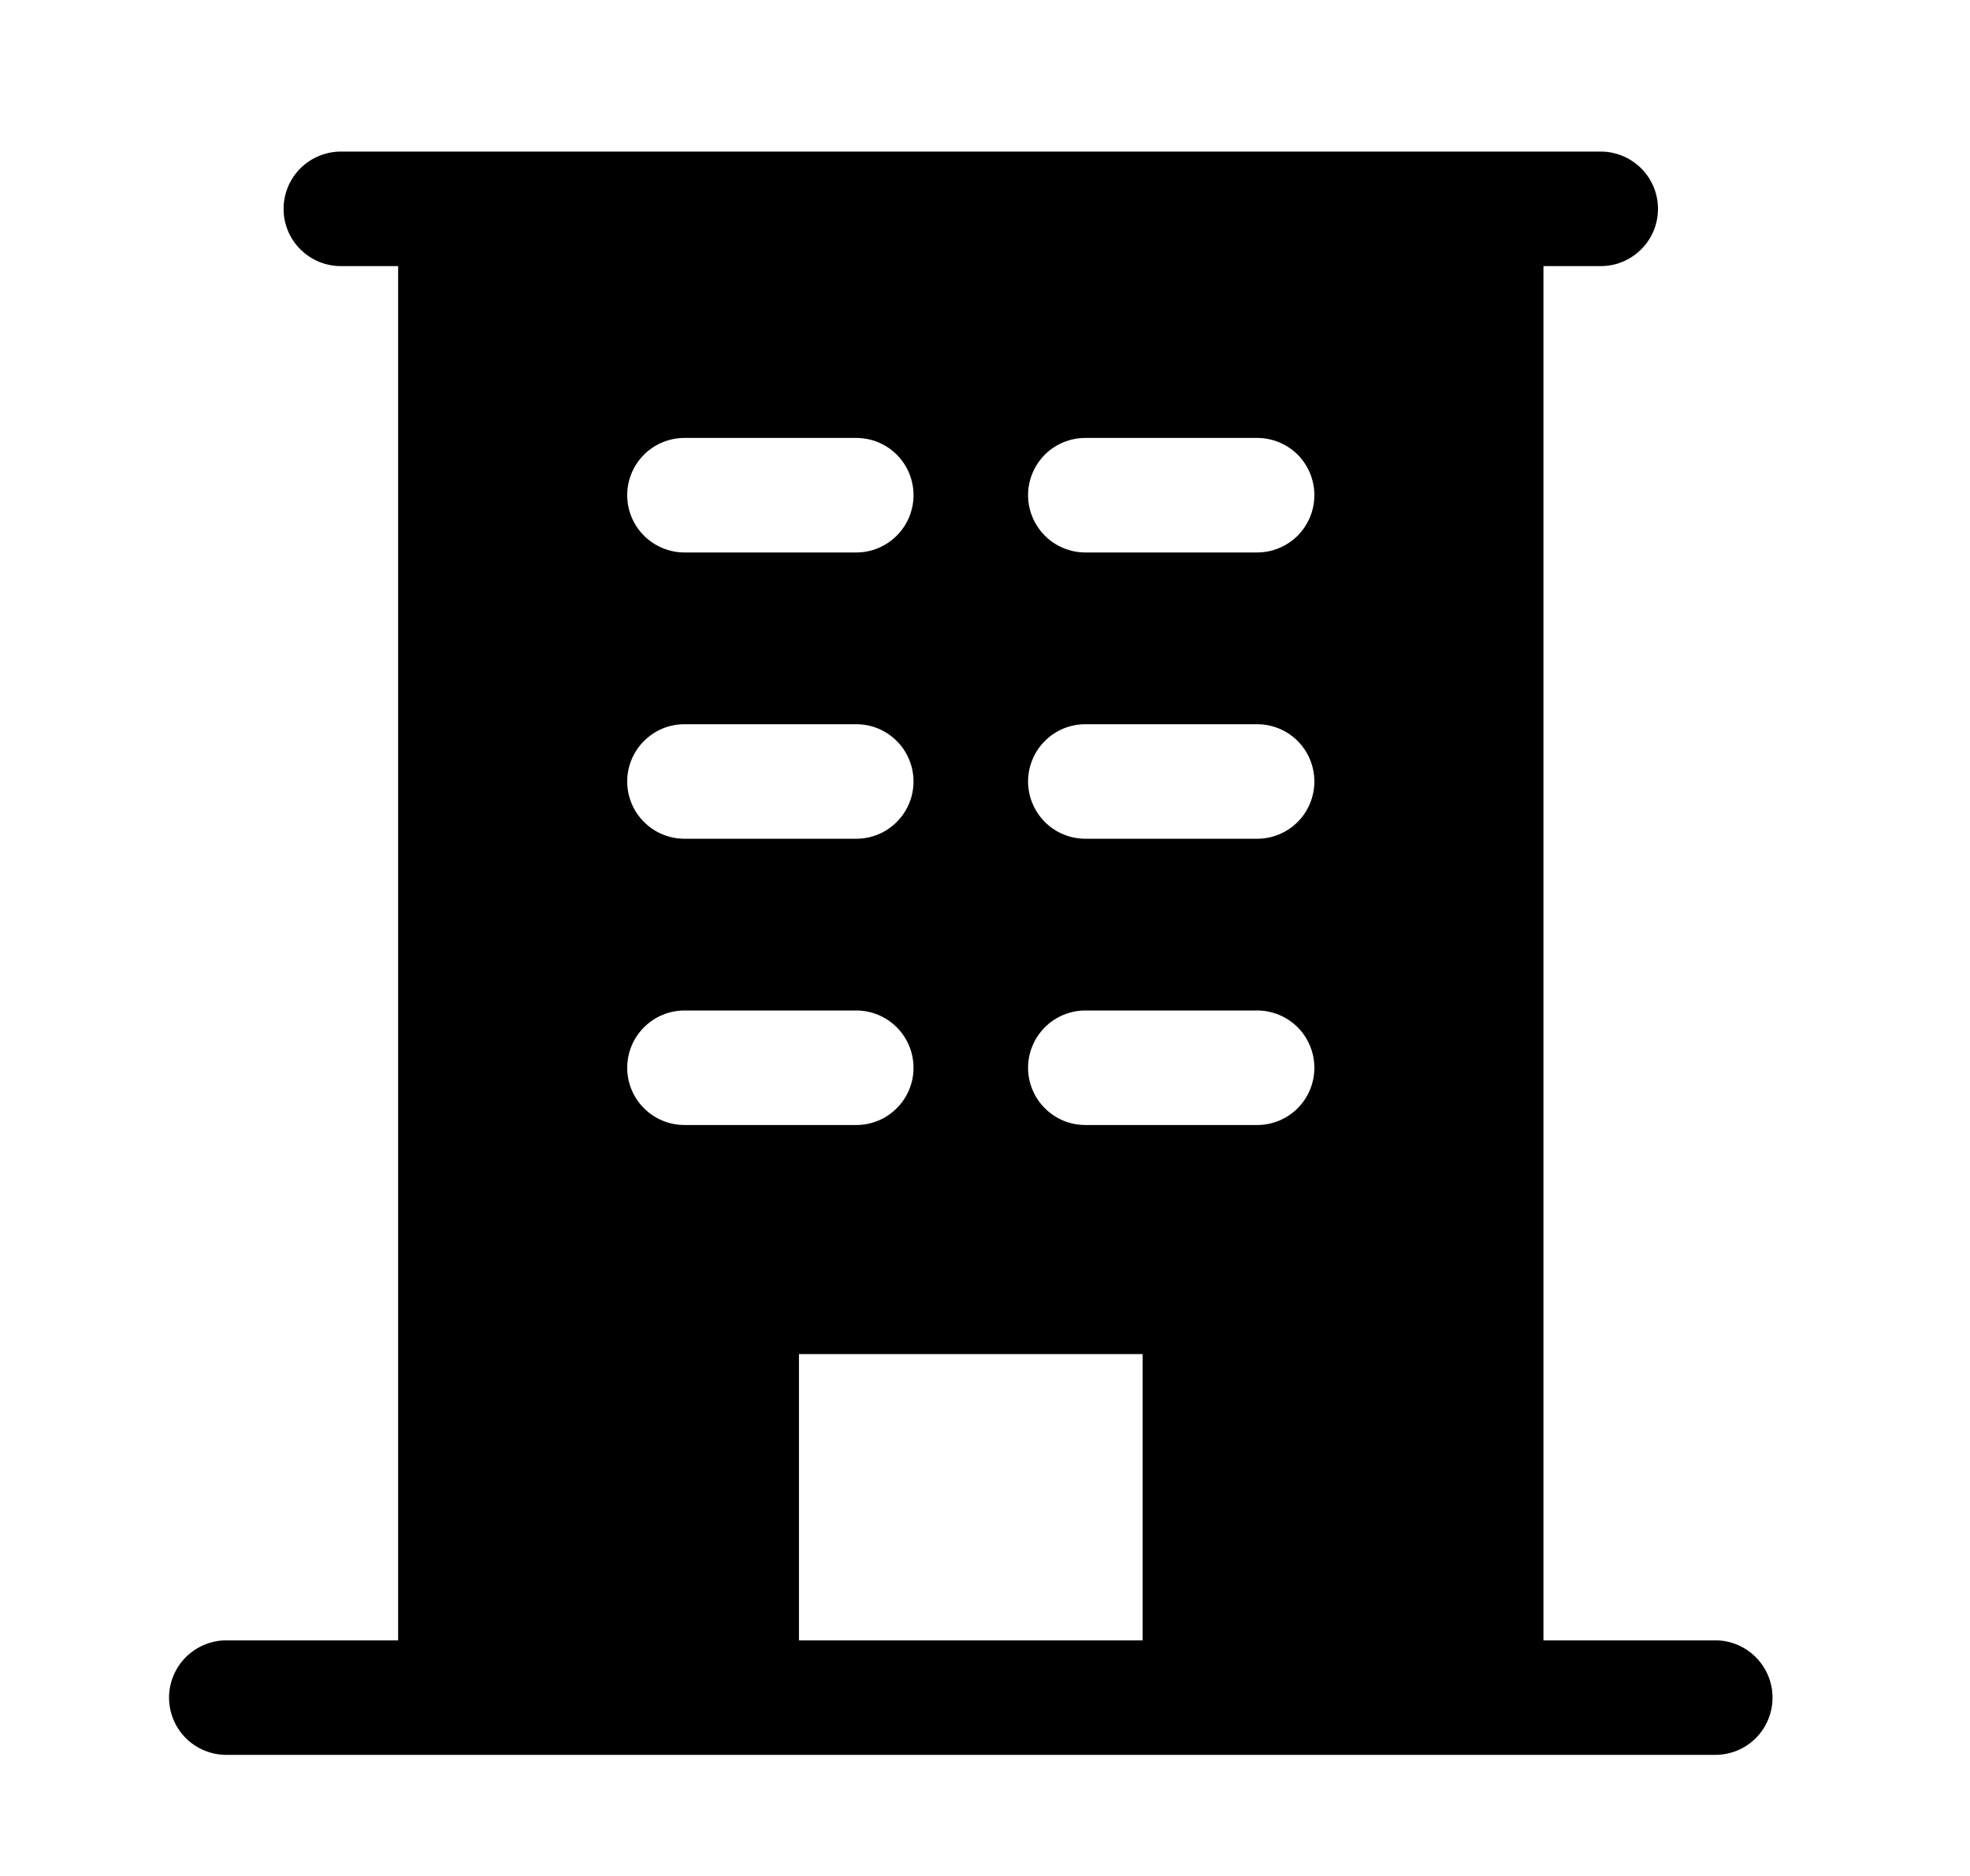 <svg width="21" height="20" viewBox="0 0 21 20" fill="none" xmlns="http://www.w3.org/2000/svg">
<g id="Building">
<path id="Vector" d="M18.285 17.488H16.453V2.837H17.064C17.226 2.837 17.381 2.773 17.495 2.658C17.61 2.544 17.674 2.389 17.674 2.227C17.674 2.065 17.61 1.91 17.495 1.795C17.381 1.681 17.226 1.616 17.064 1.616H3.634C3.472 1.616 3.316 1.681 3.202 1.795C3.087 1.91 3.023 2.065 3.023 2.227C3.023 2.389 3.087 2.544 3.202 2.658C3.316 2.773 3.472 2.837 3.634 2.837H4.244V17.488H2.413C2.251 17.488 2.096 17.553 1.981 17.667C1.867 17.782 1.802 17.937 1.802 18.099C1.802 18.261 1.867 18.416 1.981 18.531C2.096 18.645 2.251 18.709 2.413 18.709H18.285C18.447 18.709 18.602 18.645 18.716 18.531C18.831 18.416 18.895 18.261 18.895 18.099C18.895 17.937 18.831 17.782 18.716 17.667C18.602 17.553 18.447 17.488 18.285 17.488ZM7.296 4.669H9.128C9.29 4.669 9.445 4.733 9.559 4.847C9.674 4.962 9.738 5.117 9.738 5.279C9.738 5.441 9.674 5.596 9.559 5.711C9.445 5.825 9.29 5.89 9.128 5.89H7.296C7.135 5.89 6.979 5.825 6.865 5.711C6.75 5.596 6.686 5.441 6.686 5.279C6.686 5.117 6.75 4.962 6.865 4.847C6.979 4.733 7.135 4.669 7.296 4.669ZM7.296 7.721H9.128C9.29 7.721 9.445 7.785 9.559 7.9C9.674 8.014 9.738 8.17 9.738 8.331C9.738 8.493 9.674 8.649 9.559 8.763C9.445 8.878 9.29 8.942 9.128 8.942H7.296C7.135 8.942 6.979 8.878 6.865 8.763C6.75 8.649 6.686 8.493 6.686 8.331C6.686 8.17 6.75 8.014 6.865 7.9C6.979 7.785 7.135 7.721 7.296 7.721ZM6.686 11.384C6.686 11.222 6.75 11.067 6.865 10.952C6.979 10.838 7.135 10.773 7.296 10.773H9.128C9.29 10.773 9.445 10.838 9.559 10.952C9.674 11.067 9.738 11.222 9.738 11.384C9.738 11.546 9.674 11.701 9.559 11.815C9.445 11.93 9.29 11.994 9.128 11.994H7.296C7.135 11.994 6.979 11.93 6.865 11.815C6.75 11.701 6.686 11.546 6.686 11.384ZM12.18 17.488H8.517V14.436H12.18V17.488ZM13.401 11.994H11.57C11.408 11.994 11.252 11.93 11.138 11.815C11.024 11.701 10.959 11.546 10.959 11.384C10.959 11.222 11.024 11.067 11.138 10.952C11.252 10.838 11.408 10.773 11.57 10.773H13.401C13.563 10.773 13.718 10.838 13.833 10.952C13.947 11.067 14.011 11.222 14.011 11.384C14.011 11.546 13.947 11.701 13.833 11.815C13.718 11.93 13.563 11.994 13.401 11.994ZM13.401 8.942H11.57C11.408 8.942 11.252 8.878 11.138 8.763C11.024 8.649 10.959 8.493 10.959 8.331C10.959 8.17 11.024 8.014 11.138 7.9C11.252 7.785 11.408 7.721 11.57 7.721H13.401C13.563 7.721 13.718 7.785 13.833 7.9C13.947 8.014 14.011 8.17 14.011 8.331C14.011 8.493 13.947 8.649 13.833 8.763C13.718 8.878 13.563 8.942 13.401 8.942ZM13.401 5.89H11.57C11.408 5.89 11.252 5.825 11.138 5.711C11.024 5.596 10.959 5.441 10.959 5.279C10.959 5.117 11.024 4.962 11.138 4.847C11.252 4.733 11.408 4.669 11.57 4.669H13.401C13.563 4.669 13.718 4.733 13.833 4.847C13.947 4.962 14.011 5.117 14.011 5.279C14.011 5.441 13.947 5.596 13.833 5.711C13.718 5.825 13.563 5.89 13.401 5.89Z" fill="black"/>
</g>
</svg>
